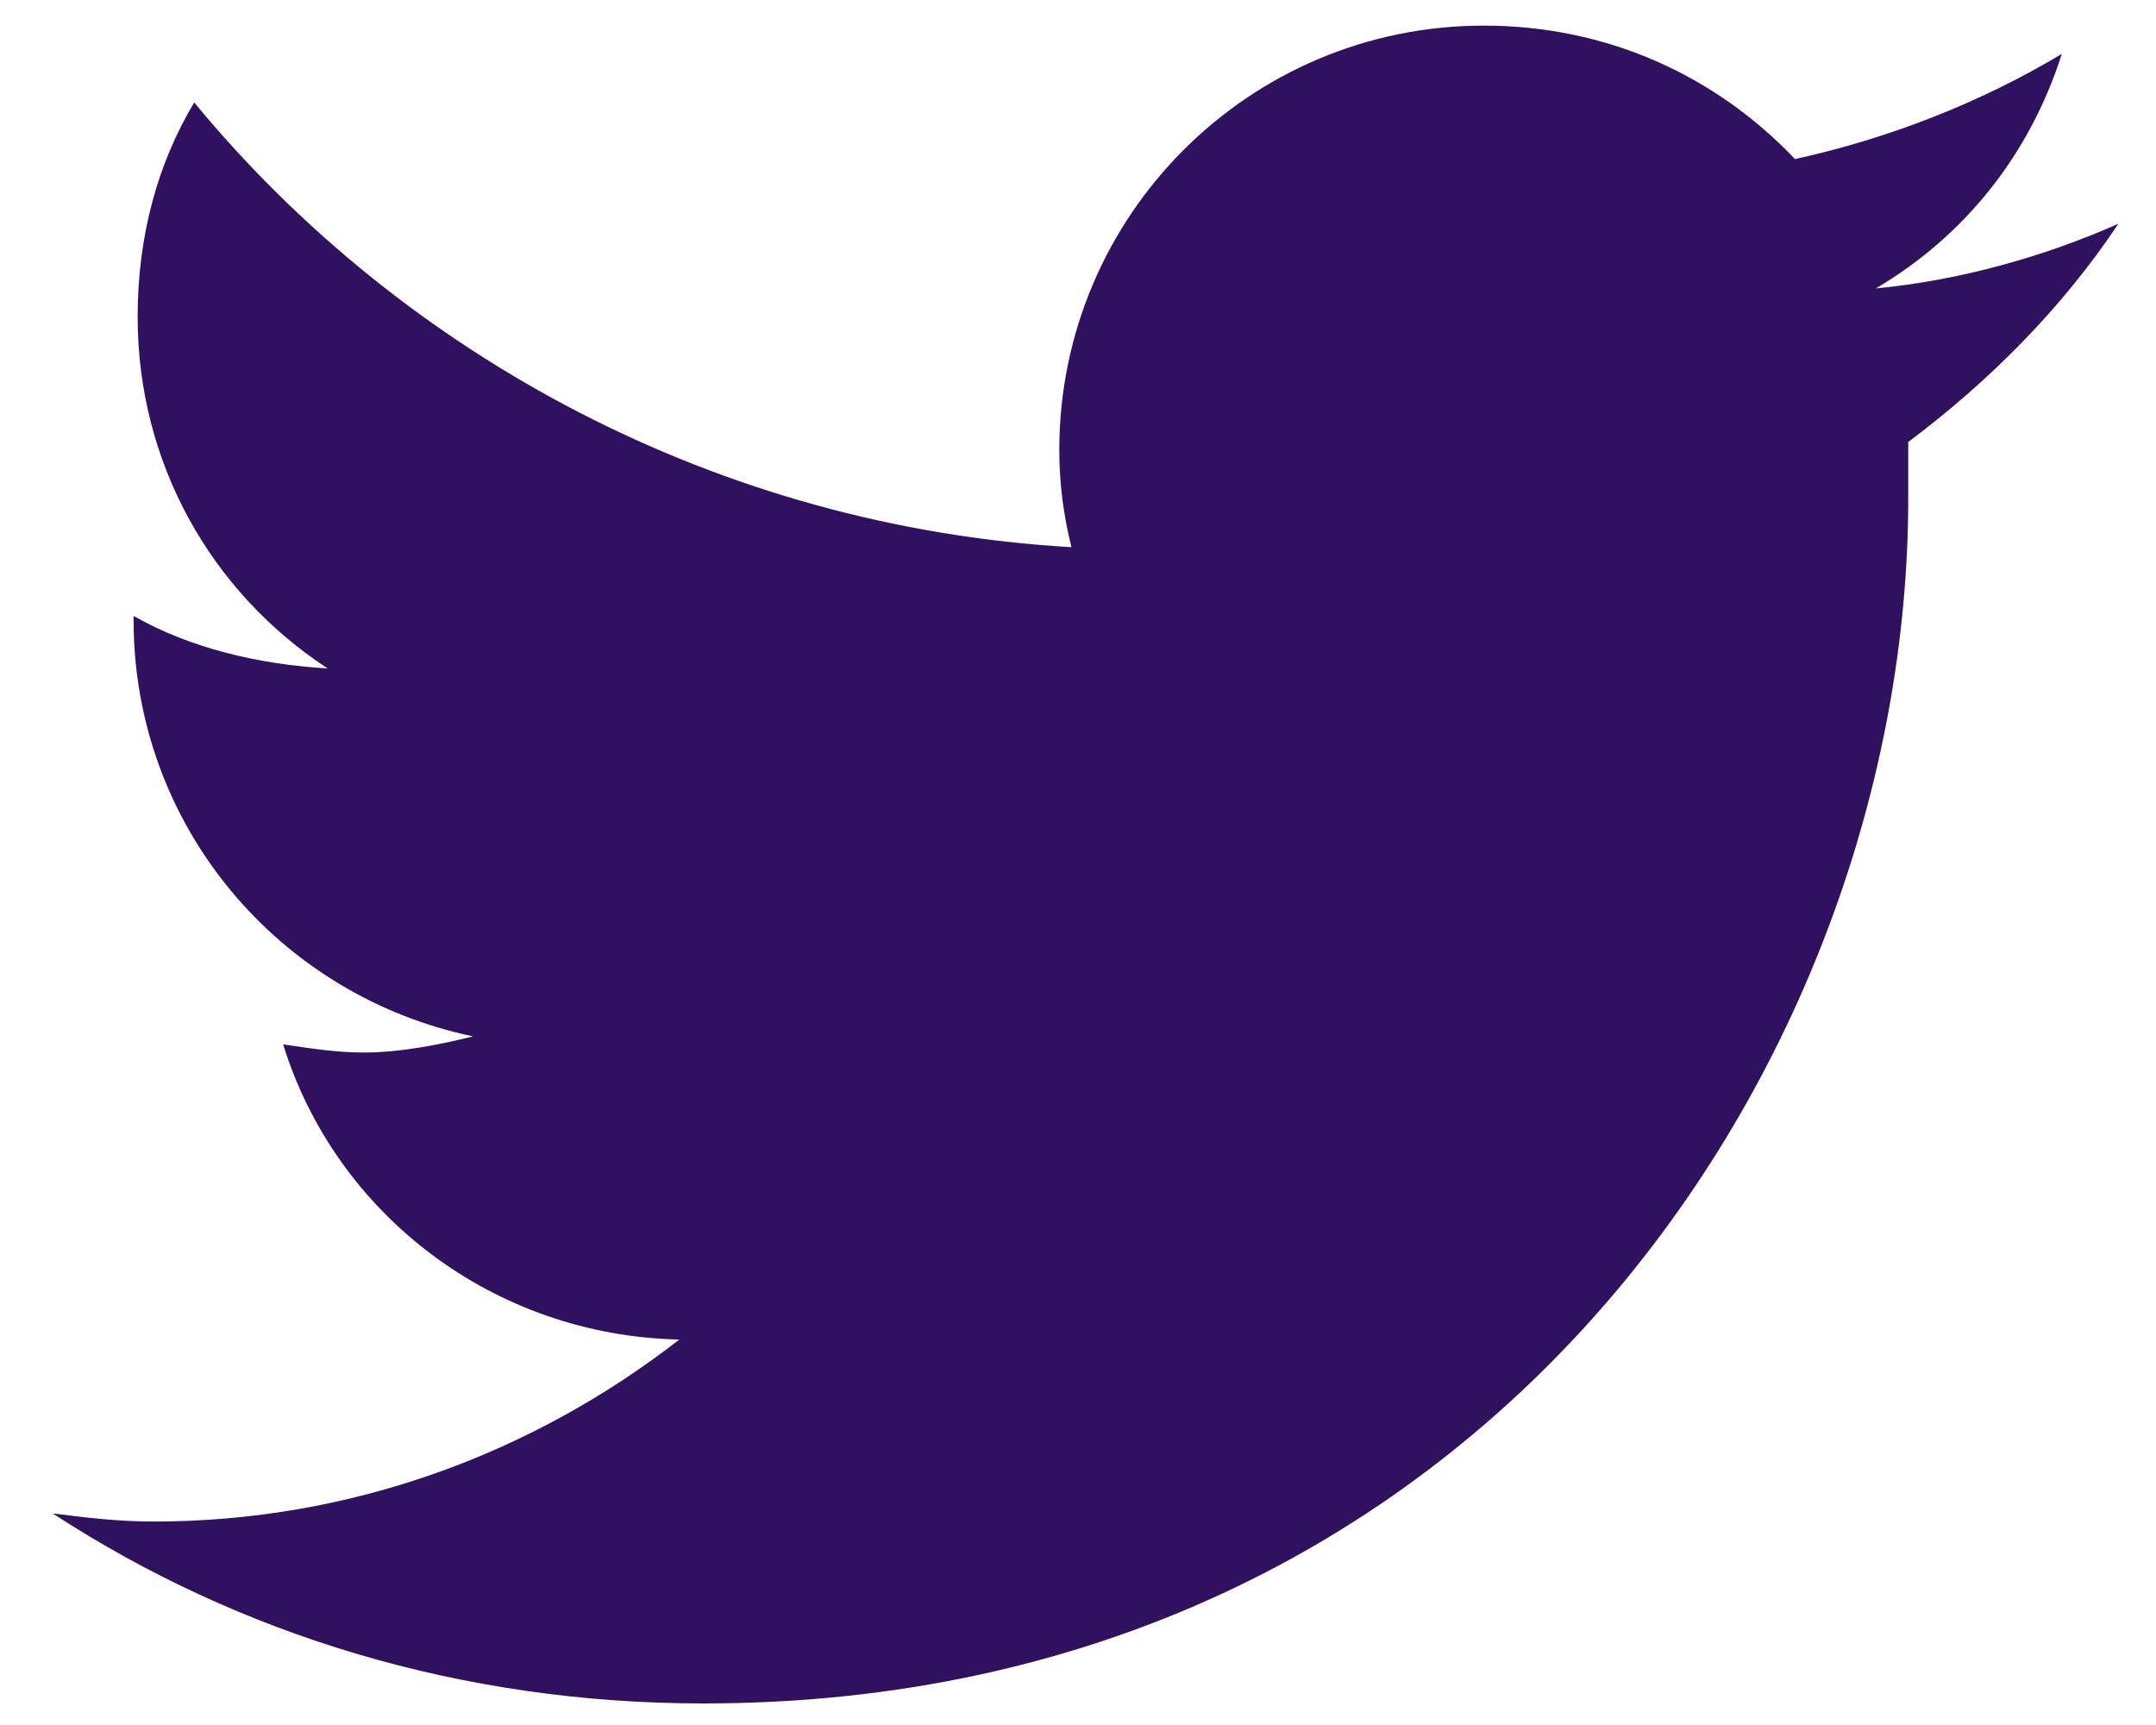 <svg width="25" height="20" viewBox="0 0 25 20" fill="none" xmlns="http://www.w3.org/2000/svg">
<path d="M22.127 5.125C23.064 4.422 23.908 3.578 24.564 2.594C23.721 2.969 22.736 3.25 21.752 3.344C22.783 2.734 23.533 1.797 23.908 0.625C22.971 1.188 21.893 1.609 20.814 1.844C19.877 0.859 18.611 0.297 17.205 0.297C14.486 0.297 12.283 2.5 12.283 5.219C12.283 5.594 12.33 5.969 12.424 6.344C8.346 6.109 4.689 4.141 2.252 1.188C1.83 1.891 1.596 2.734 1.596 3.672C1.596 5.359 2.439 6.859 3.799 7.75C3.002 7.703 2.205 7.516 1.549 7.141V7.188C1.549 9.578 3.236 11.547 5.486 12.016C5.111 12.109 4.643 12.203 4.221 12.203C3.893 12.203 3.611 12.156 3.283 12.109C3.893 14.078 5.721 15.484 7.877 15.531C6.189 16.844 4.08 17.641 1.783 17.641C1.361 17.641 0.986 17.594 0.611 17.547C2.768 18.953 5.346 19.75 8.158 19.75C17.205 19.75 22.127 12.297 22.127 5.781C22.127 5.547 22.127 5.359 22.127 5.125Z" fill="#2F1160"/>
</svg>
